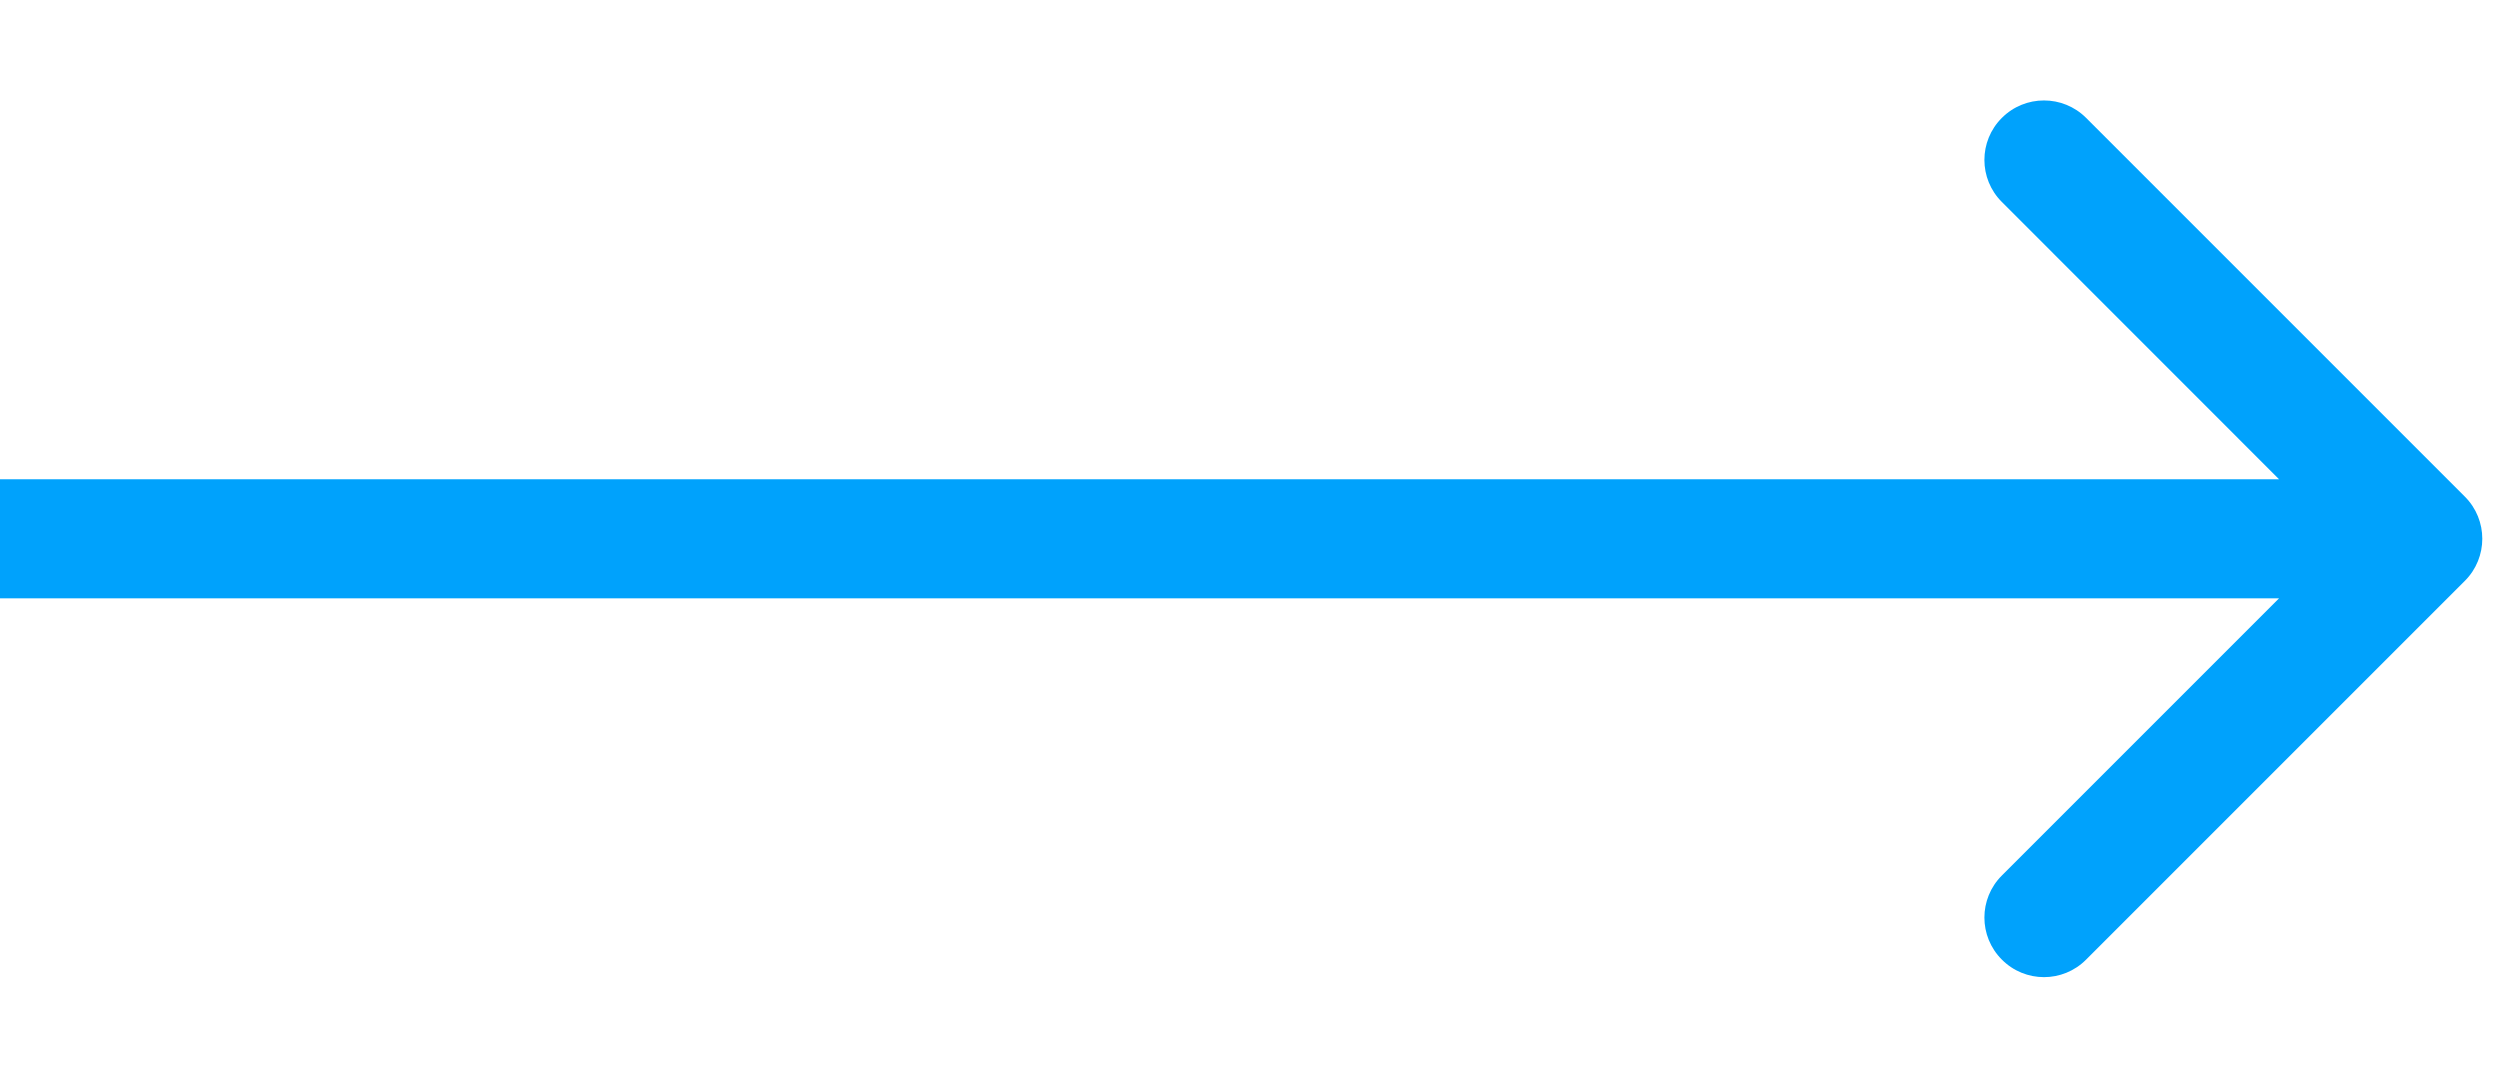 <svg width="21" height="9" viewBox="0 0 21 9" fill="none" xmlns="http://www.w3.org/2000/svg">
<path d="M20.705 4.879C20.9 4.684 20.9 4.367 20.705 4.172L17.523 0.99C17.328 0.795 17.011 0.795 16.816 0.99C16.62 1.185 16.62 1.502 16.816 1.697L19.644 4.526L16.816 7.354C16.62 7.549 16.62 7.866 16.816 8.061C17.011 8.257 17.328 8.257 17.523 8.061L20.705 4.879ZM0 5.026H20.351V4.026H0V5.026Z" fill="#00A2FC"/>
</svg>
